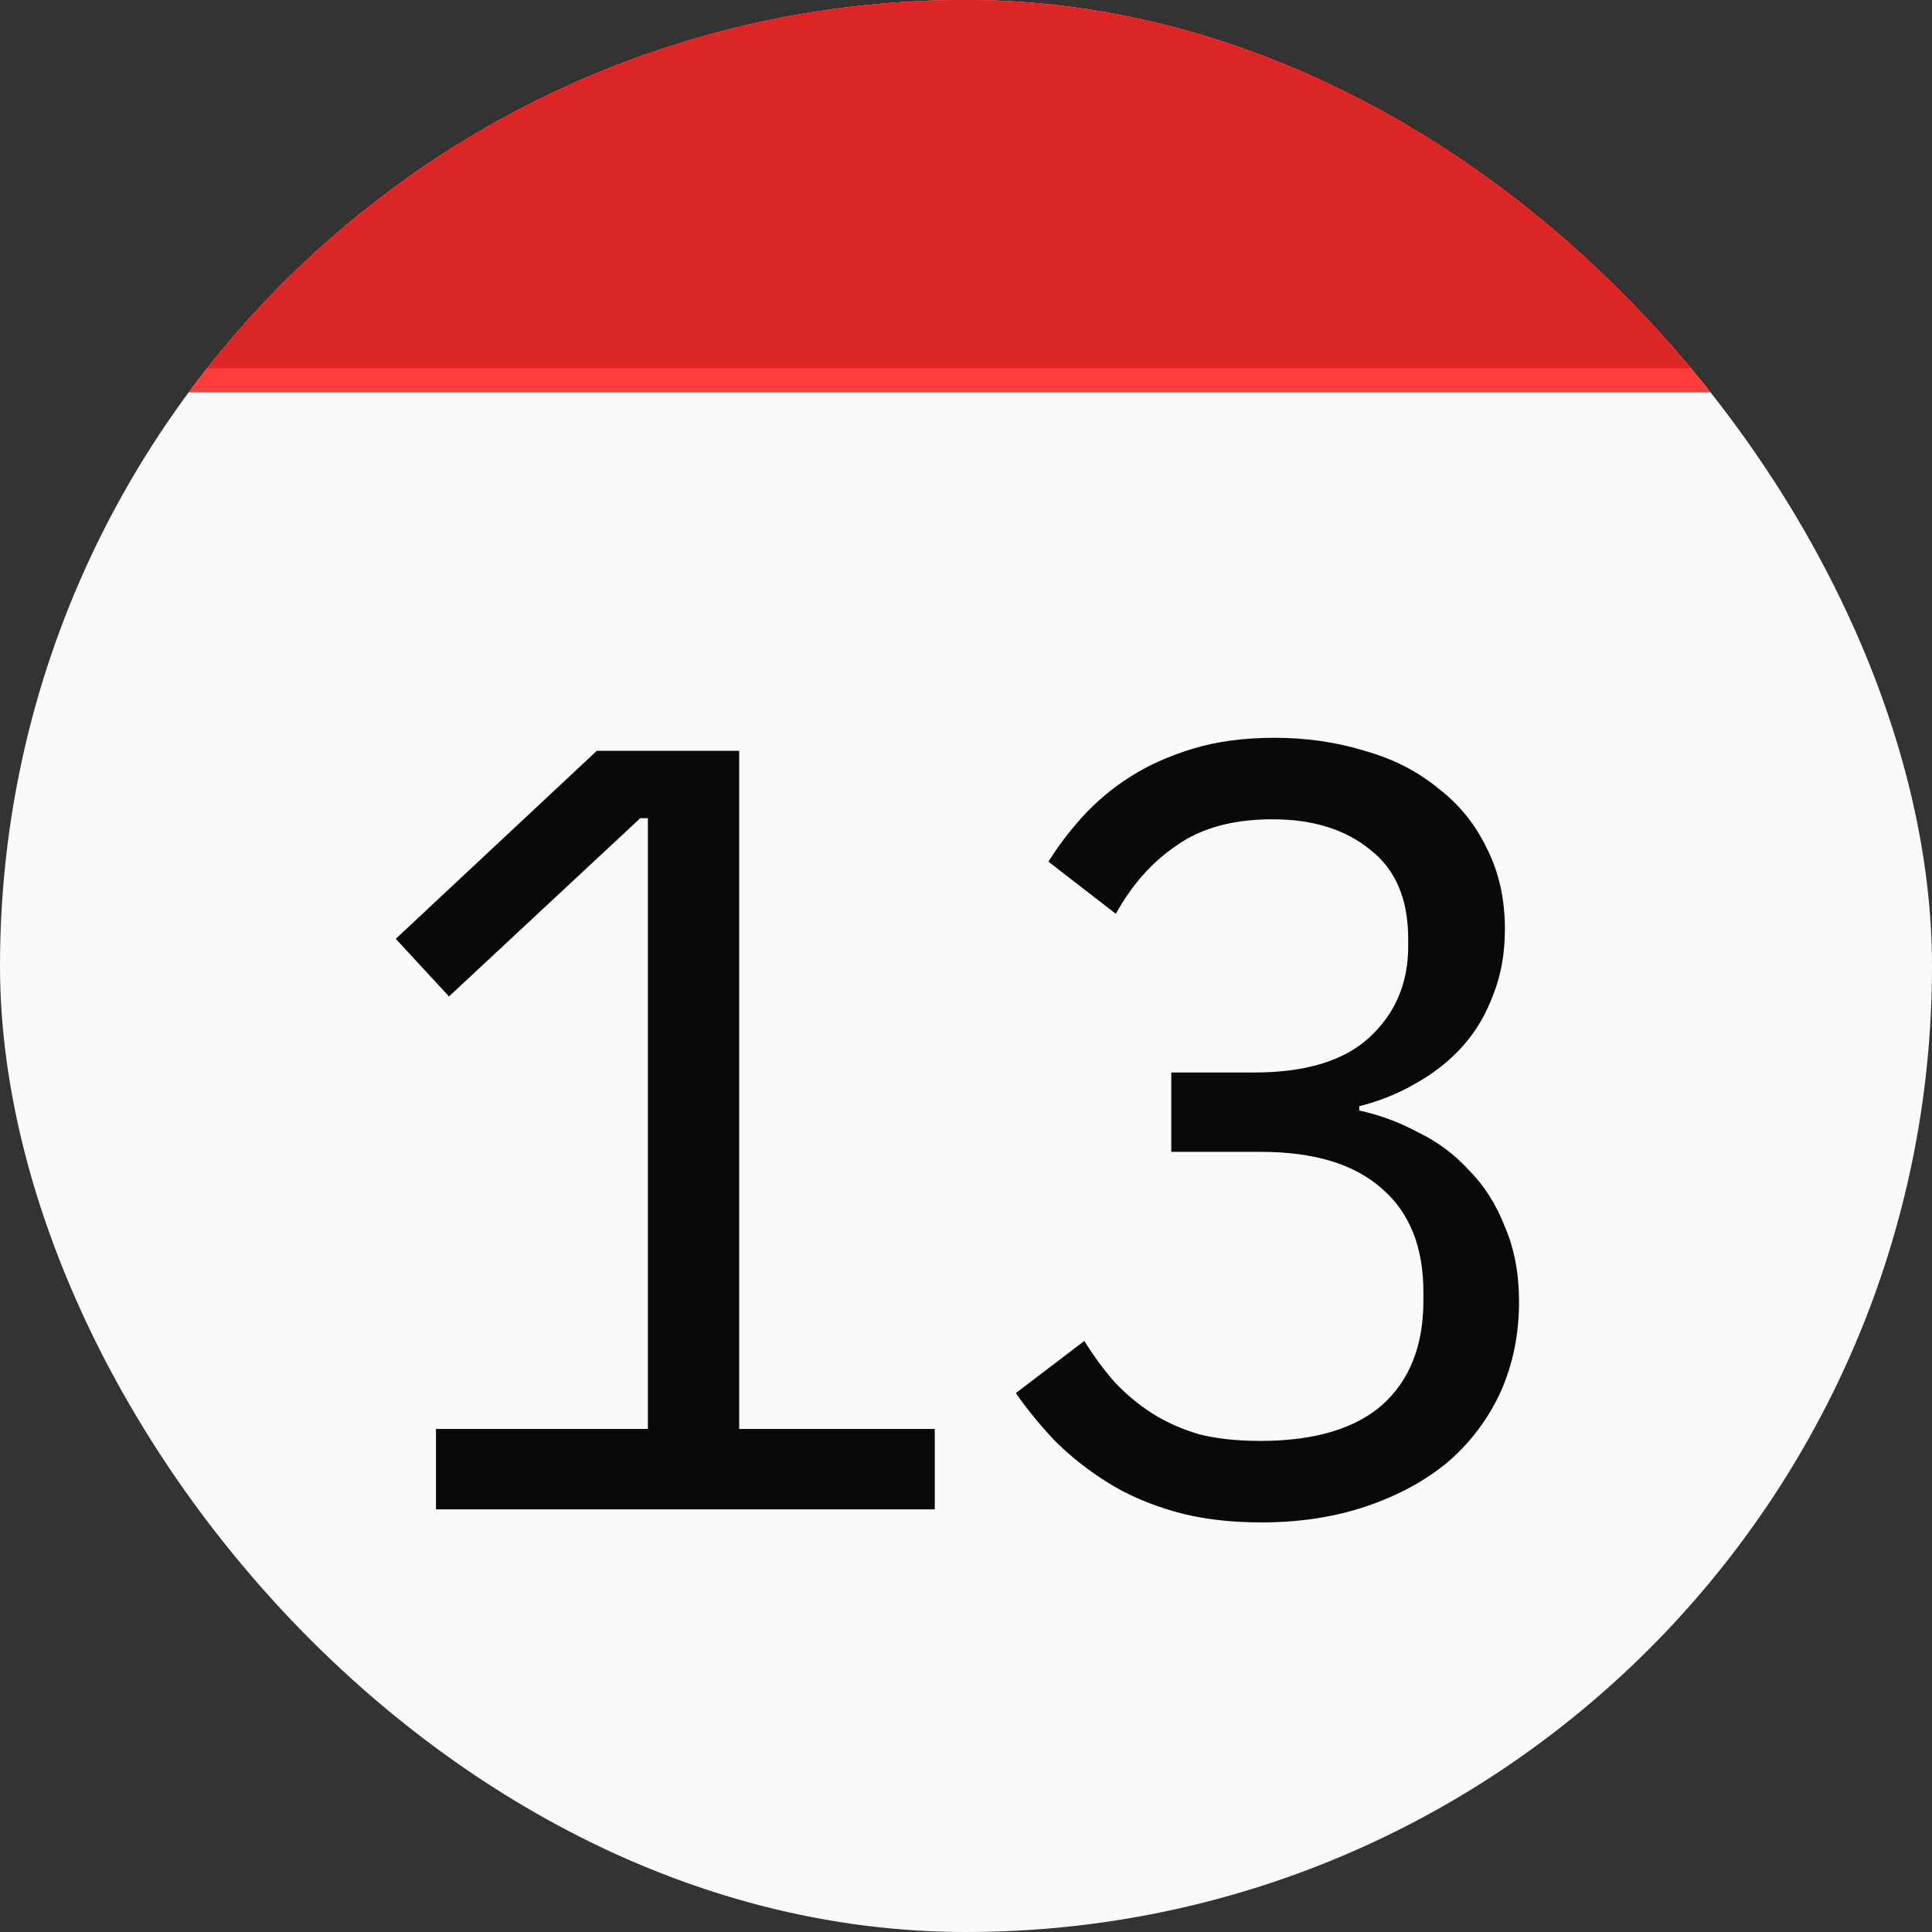 <svg width="64" height="64" viewBox="0 0 64 64" fill="none" xmlns="http://www.w3.org/2000/svg">
<rect x="0" y="0" width="64" height="64" fill="#333333" stroke="none"/>
<g clip-path="url(#clip0_4_2)">
<rect width="64" height="64" fill="#FAFAFA"/>
<path d="M14.442 50V47.336H21.462V27.104H21.21L14.874 33.008L13.11 31.1L19.77 24.872H24.486V47.336H30.966V50H14.442ZM41.536 35.528C43.24 35.528 44.512 35.144 45.352 34.376C46.216 33.584 46.648 32.576 46.648 31.352V31.1C46.648 29.78 46.228 28.796 45.388 28.148C44.572 27.476 43.492 27.14 42.148 27.14C40.852 27.14 39.796 27.428 38.98 28.004C38.164 28.556 37.492 29.312 36.964 30.272L34.732 28.544C35.044 28.04 35.416 27.548 35.848 27.068C36.304 26.564 36.832 26.12 37.432 25.736C38.032 25.352 38.728 25.04 39.52 24.8C40.312 24.56 41.212 24.44 42.22 24.44C43.276 24.44 44.272 24.584 45.208 24.872C46.144 25.136 46.948 25.544 47.62 26.096C48.316 26.624 48.856 27.284 49.24 28.076C49.648 28.868 49.852 29.768 49.852 30.776C49.852 31.592 49.72 32.324 49.456 32.972C49.216 33.62 48.88 34.184 48.448 34.664C48.016 35.144 47.5 35.552 46.9 35.888C46.324 36.224 45.7 36.476 45.028 36.644V36.788C45.7 36.932 46.348 37.172 46.972 37.508C47.62 37.82 48.184 38.24 48.664 38.768C49.168 39.272 49.564 39.896 49.852 40.64C50.164 41.36 50.32 42.188 50.32 43.124C50.32 44.204 50.116 45.2 49.708 46.112C49.3 47 48.724 47.768 47.98 48.416C47.236 49.04 46.336 49.532 45.28 49.892C44.224 50.252 43.06 50.432 41.788 50.432C40.708 50.432 39.748 50.312 38.908 50.072C38.068 49.832 37.324 49.508 36.676 49.1C36.028 48.692 35.452 48.236 34.948 47.732C34.468 47.228 34.036 46.7 33.652 46.148L35.92 44.42C36.232 44.924 36.568 45.38 36.928 45.788C37.312 46.196 37.732 46.544 38.188 46.832C38.644 47.12 39.16 47.348 39.736 47.516C40.312 47.66 40.984 47.732 41.752 47.732C43.528 47.732 44.872 47.336 45.784 46.544C46.696 45.728 47.152 44.576 47.152 43.088V42.8C47.152 41.312 46.696 40.172 45.784 39.38C44.872 38.564 43.528 38.156 41.752 38.156H38.8V35.528H41.536Z" fill="#09090B"/>
<rect width="64" height="13" fill="#FF3C3C"/>
<rect y="-1" width="64" height="13.2" fill="#DC2626"/>
</g>
<defs>
<clipPath id="clip0_4_2">
<rect width="64" height="64" rx="32" fill="white"/>
</clipPath>
</defs>
</svg>
